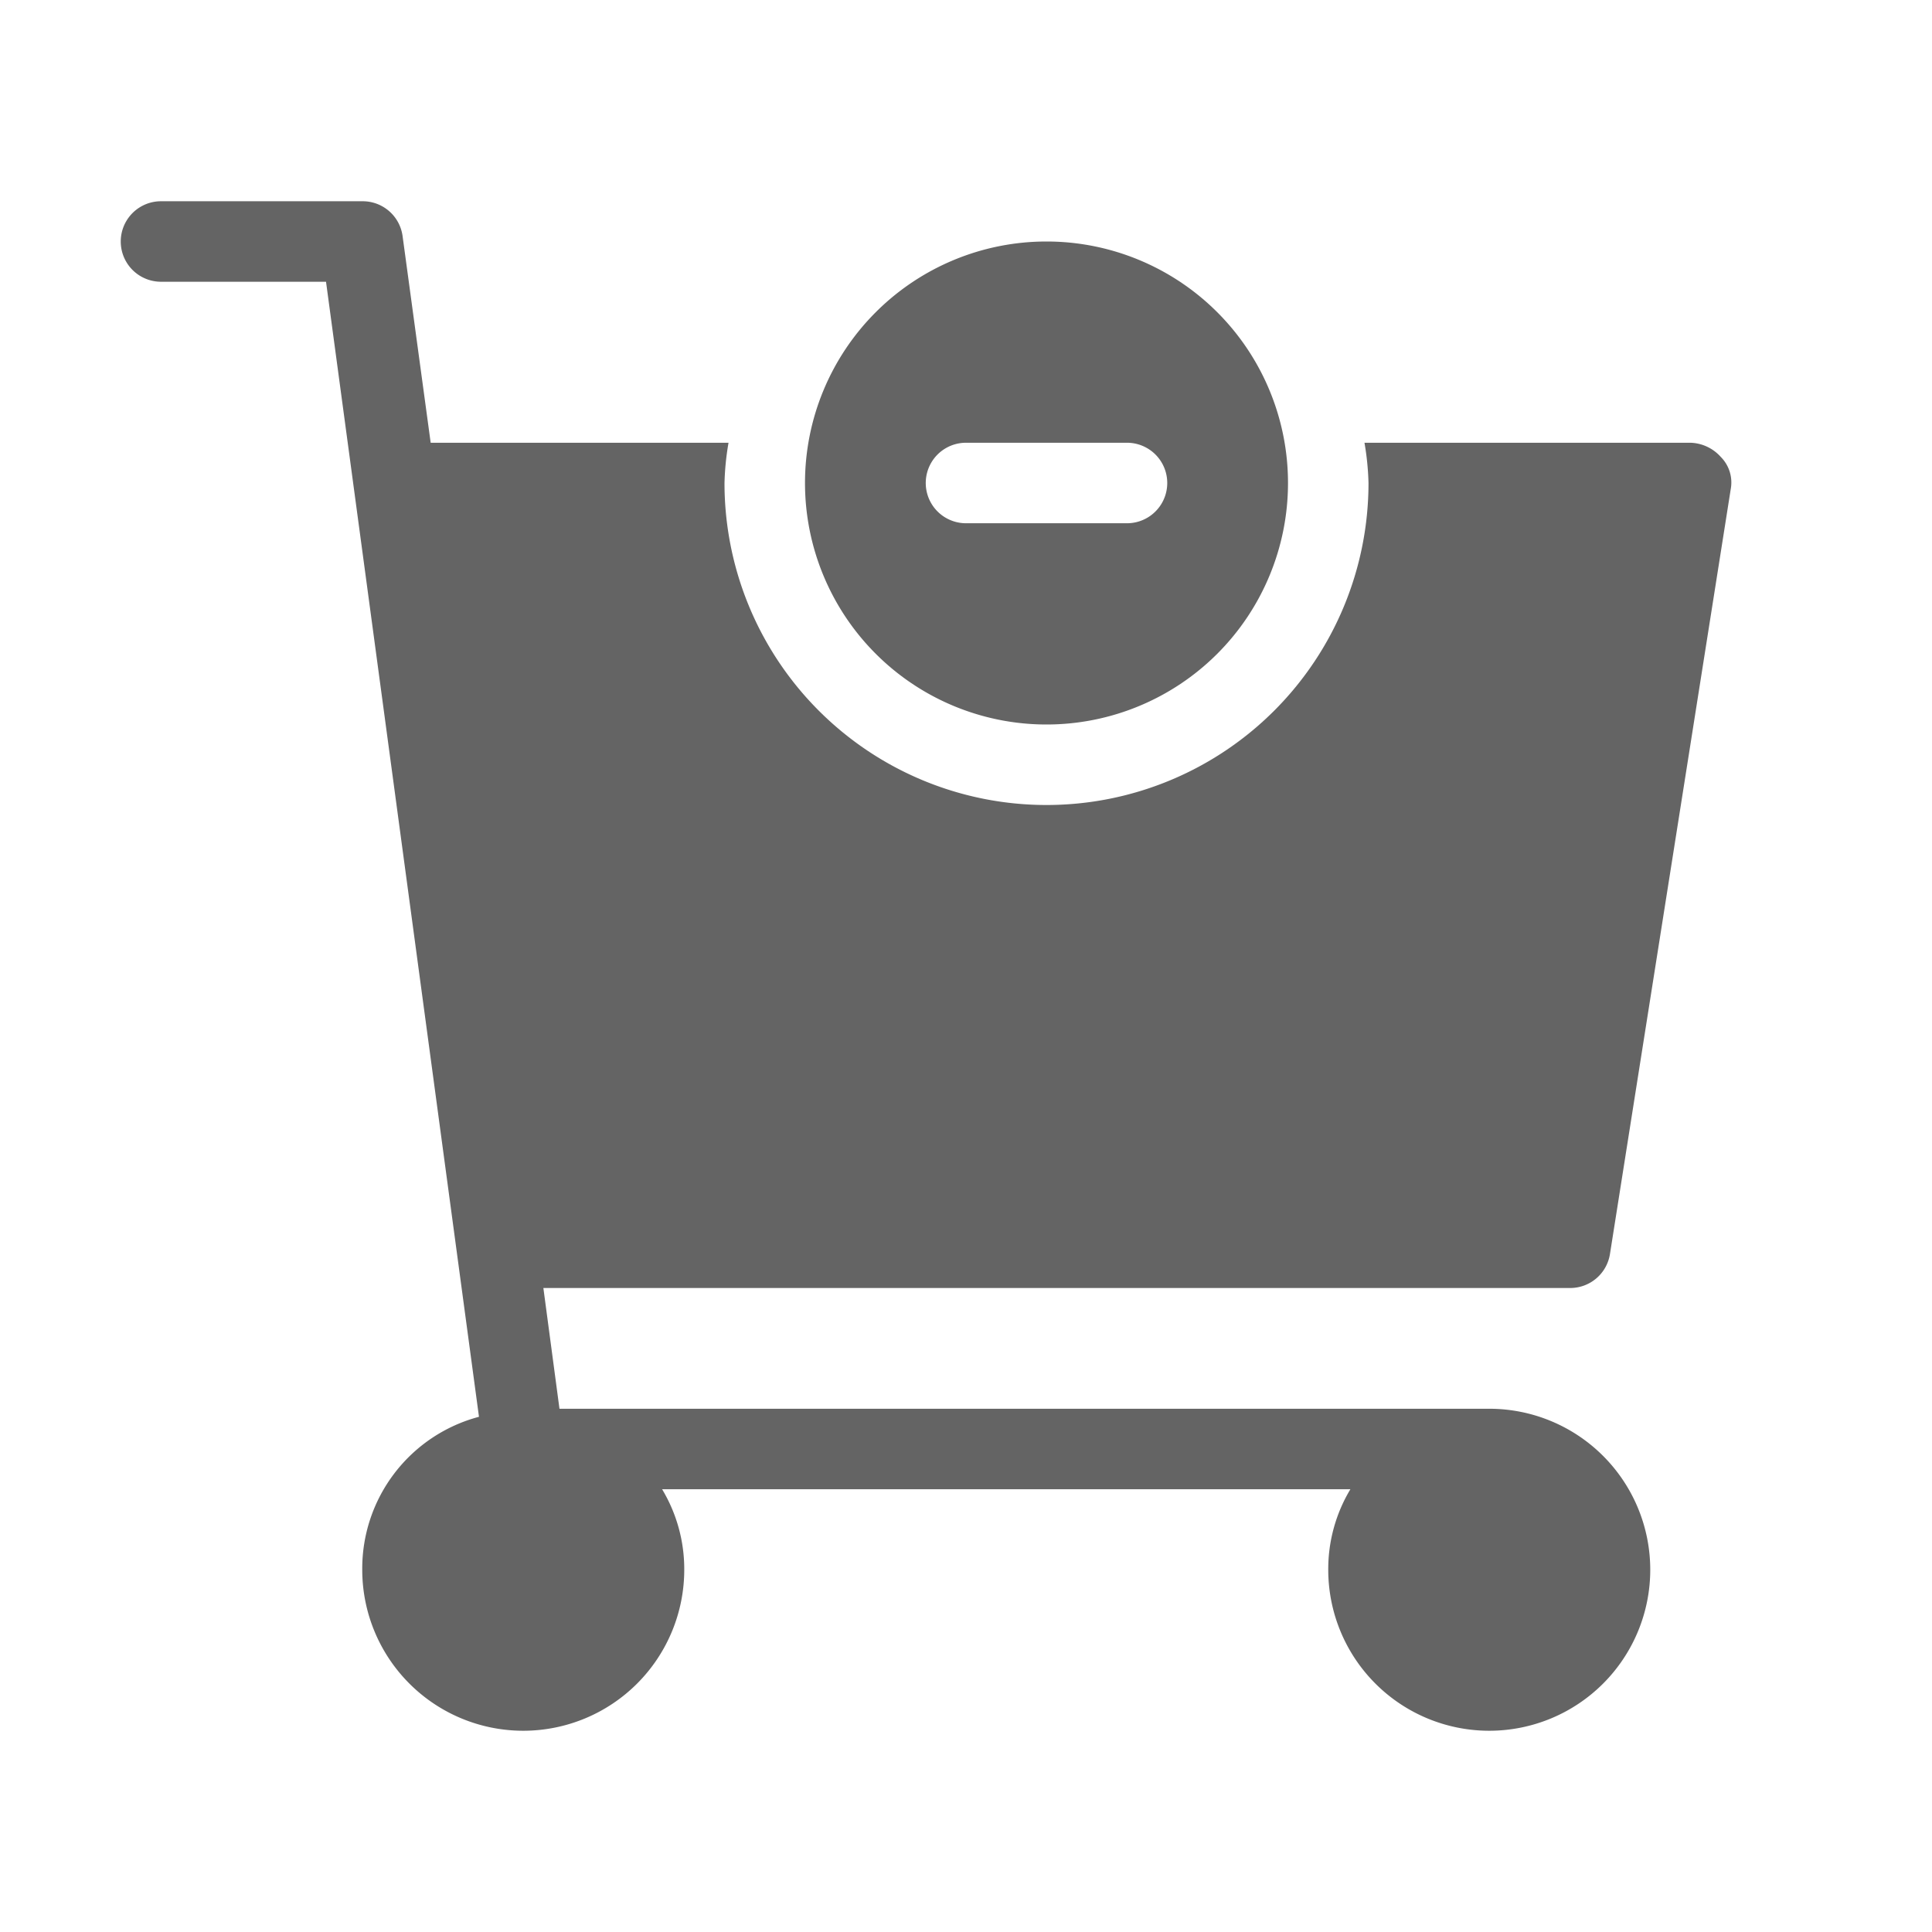 <svg xmlns="http://www.w3.org/2000/svg" viewBox="0 0 96 96">
  <title>remove, from, cart, shopping</title>
  <g>
    <path d="M74,70H27.8L27,64H78a2,2,0,0,0,2-1.7l6-38a1.8,1.8,0,0,0-.5-1.6A2.1,2.1,0,0,0,84,22H67.8a13.6,13.6,0,0,1,.2,2,16,16,0,0,1-32,0,13.6,13.6,0,0,1,.2-2H21.4L20,11.7A2,2,0,0,0,18,10H8a2,2,0,0,0,0,4h8.2l7.6,56.4A7.8,7.8,0,0,0,18,78a8,8,0,0,0,16,0,7.7,7.7,0,0,0-1.1-4H67.1A7.7,7.7,0,0,0,66,78a8,8,0,1,0,8-8Z" fill="#646464"/>
    <path d="M52,36A12,12,0,1,0,40,24,12,12,0,0,0,52,36ZM48,22h8a2,2,0,0,1,0,4H48a2,2,0,0,1,0-4Z" fill="#646464"/>
  </g>
</svg>
